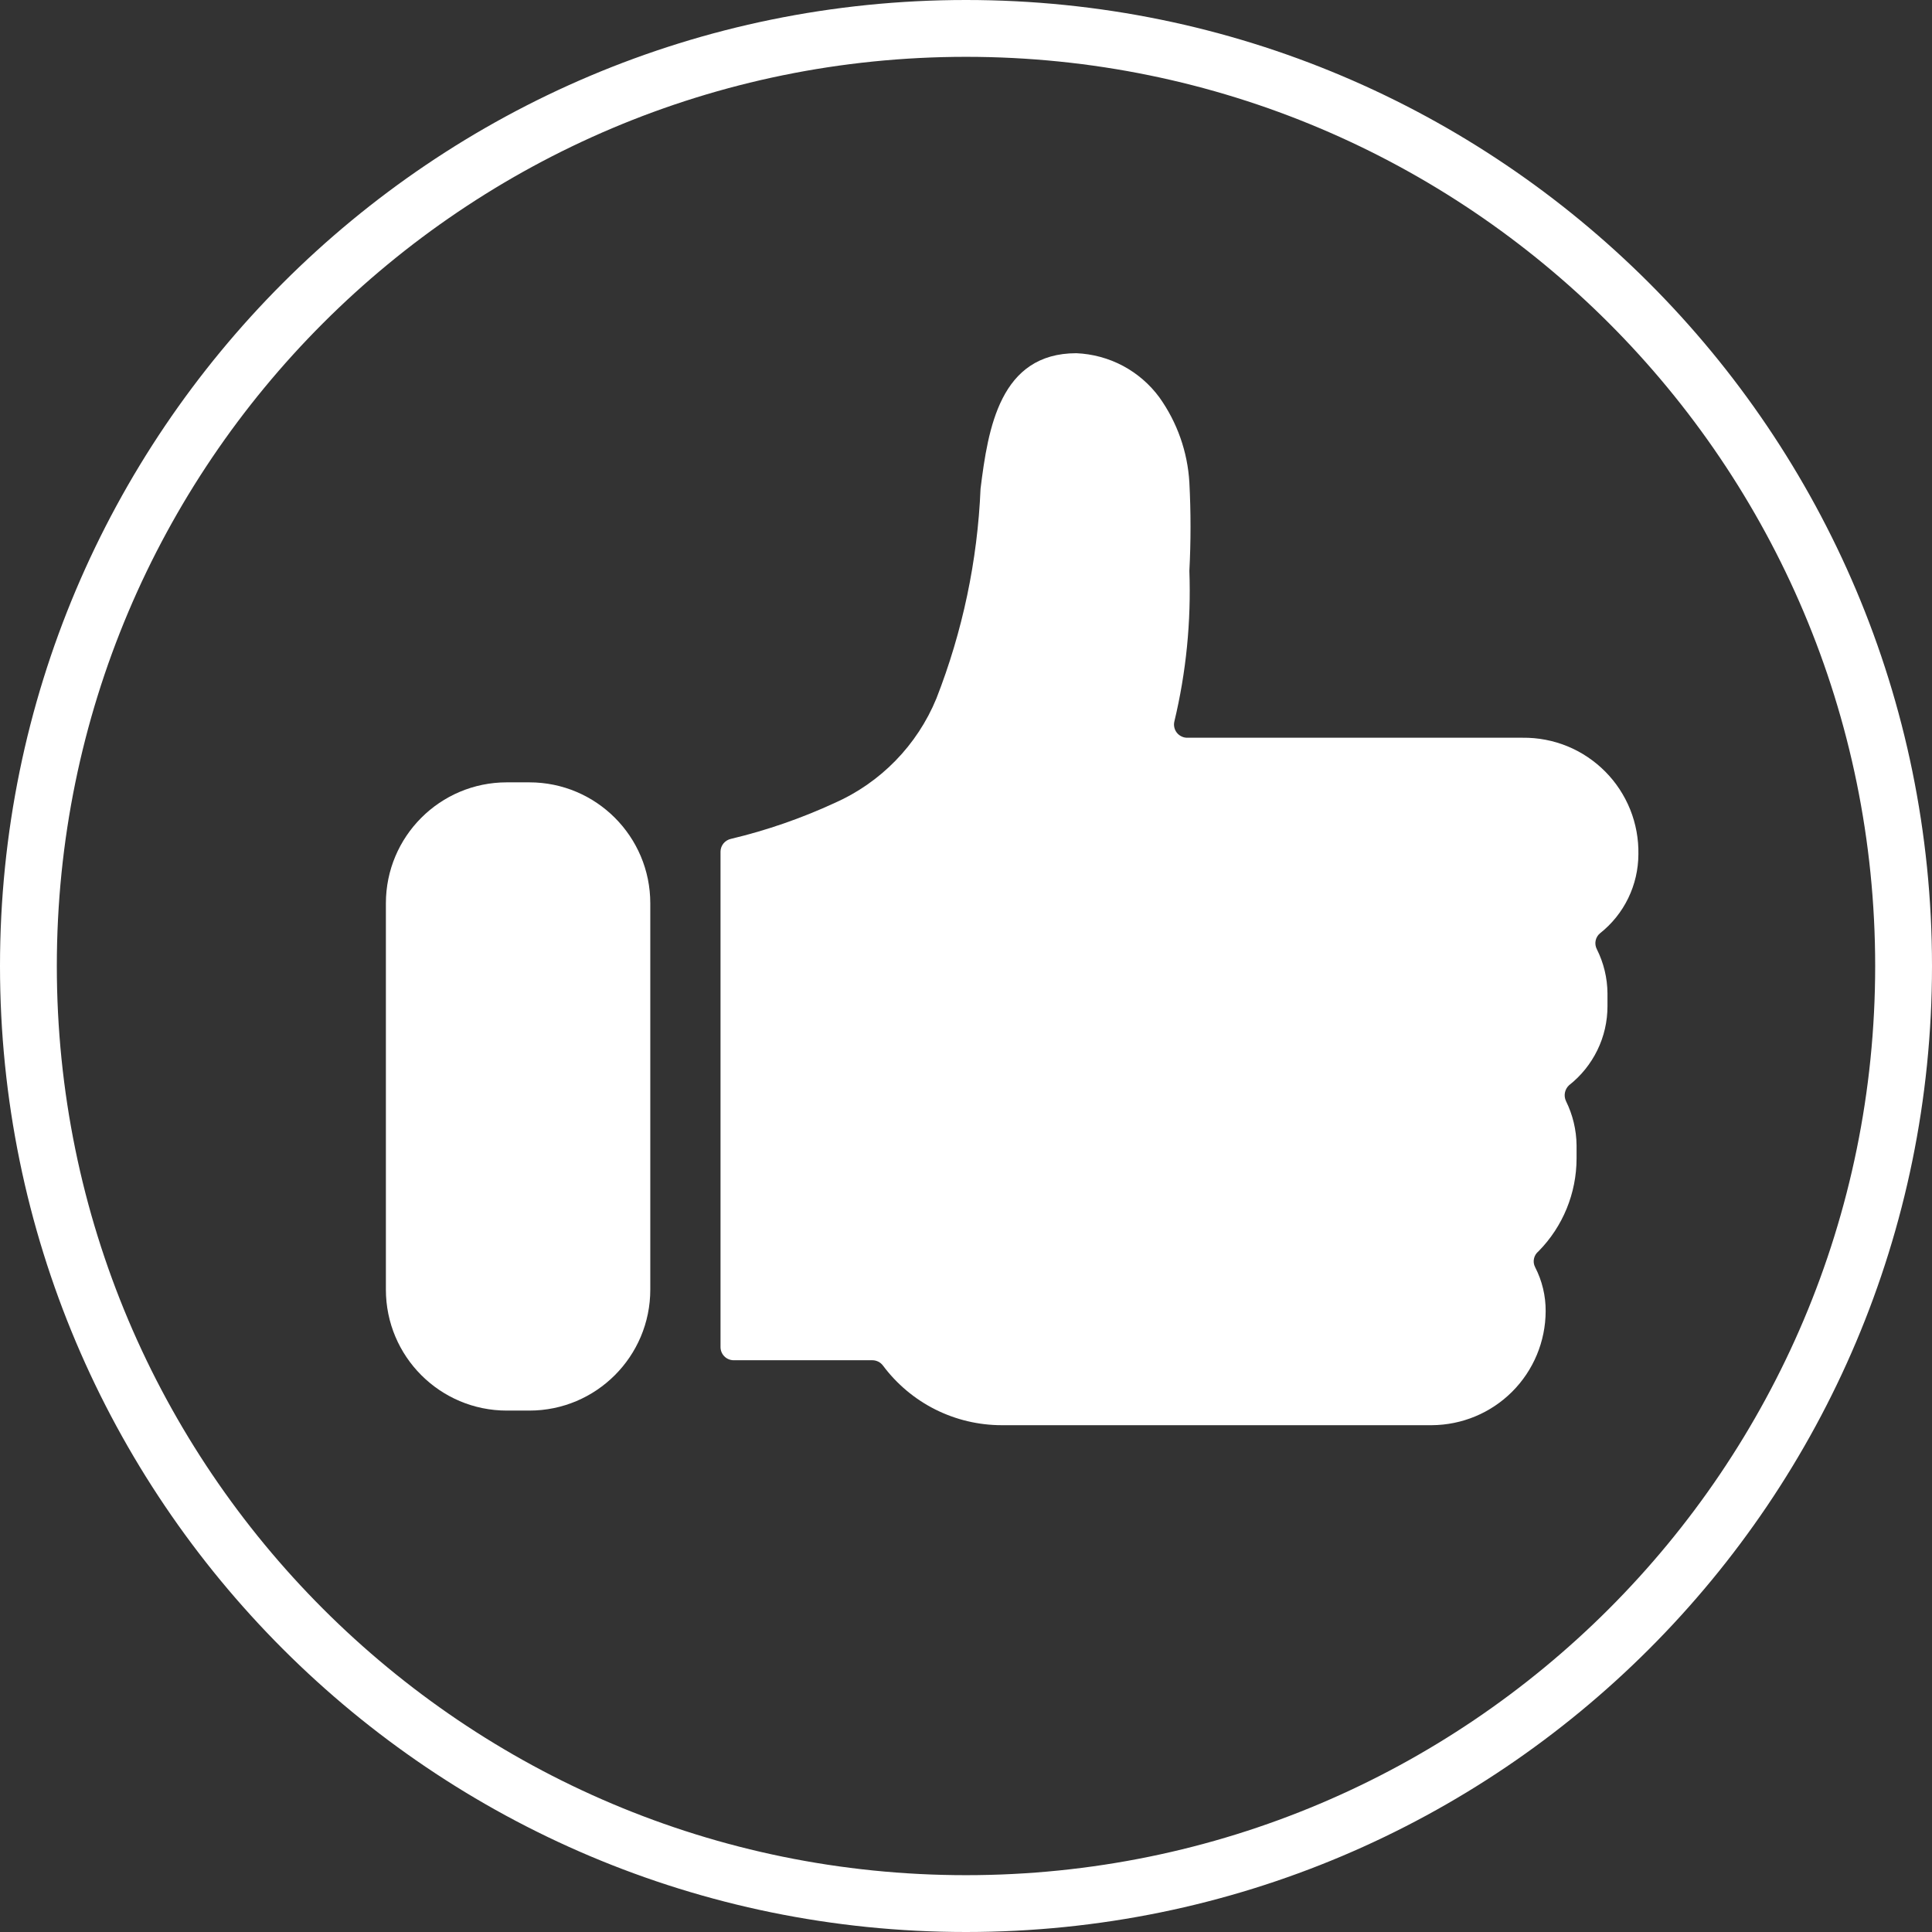 <svg width="34" height="34" viewBox="0 0 34 34" fill="none" xmlns="http://www.w3.org/2000/svg">
<rect x="0" y="0" width="34" height="34" fill="#333333" stroke="none"/>
<path fill-rule="evenodd" clip-rule="evenodd" d="M17 33C25.837 33 33 25.837 33 17C33 8.163 25.837 1 17 1C8.163 1 1 8.163 1 17C1 25.837 8.163 33 17 33ZM34 17C34 26.389 26.389 34 17 34C7.611 34 0 26.389 0 17C0 7.611 7.611 0 17 0C26.389 0 34 7.611 34 17Z" fill="white"/>
<path d="M26.797 12.983H20.892C20.857 12.983 20.823 12.975 20.791 12.959C20.759 12.944 20.732 12.921 20.71 12.894C20.688 12.866 20.673 12.834 20.666 12.8C20.658 12.765 20.659 12.73 20.667 12.696C20.875 11.829 20.963 10.937 20.931 10.046C20.958 9.529 20.958 9.01 20.931 8.492C20.9 7.953 20.717 7.433 20.403 6.993C20.233 6.762 20.014 6.573 19.761 6.438C19.508 6.304 19.228 6.228 18.942 6.216C17.598 6.216 17.388 7.537 17.256 8.601C17.203 9.866 16.94 11.113 16.479 12.292C16.141 13.114 15.498 13.774 14.684 14.133C14.1 14.402 13.491 14.613 12.866 14.762C12.814 14.773 12.767 14.801 12.733 14.842C12.699 14.883 12.68 14.935 12.68 14.988V23.705C12.68 23.766 12.703 23.824 12.745 23.867C12.787 23.911 12.845 23.936 12.905 23.938H15.352C15.389 23.938 15.424 23.947 15.457 23.963C15.489 23.979 15.517 24.003 15.539 24.032C15.781 24.357 16.097 24.622 16.459 24.804C16.822 24.986 17.223 25.081 17.629 25.081H25.197C25.728 25.078 26.236 24.867 26.612 24.491C26.987 24.116 27.199 23.607 27.201 23.076C27.203 22.806 27.139 22.539 27.015 22.299C26.991 22.252 26.984 22.199 26.996 22.148C27.007 22.097 27.036 22.052 27.077 22.019C27.505 21.584 27.744 20.998 27.745 20.388V20.155C27.742 19.885 27.678 19.619 27.559 19.378C27.537 19.331 27.53 19.279 27.54 19.229C27.55 19.179 27.575 19.133 27.613 19.098C27.824 18.933 27.994 18.721 28.111 18.481C28.229 18.24 28.289 17.975 28.289 17.707V17.482C28.287 17.212 28.223 16.946 28.102 16.705C28.078 16.659 28.07 16.606 28.08 16.555C28.09 16.504 28.117 16.458 28.157 16.425C28.367 16.259 28.537 16.048 28.654 15.807C28.771 15.566 28.832 15.302 28.833 15.034C28.838 14.765 28.789 14.497 28.689 14.247C28.588 13.997 28.439 13.769 28.249 13.578C28.059 13.387 27.833 13.235 27.584 13.133C27.334 13.031 27.067 12.98 26.797 12.983Z" fill="white"/>
<path d="M9.316 13.768H8.919C7.744 13.768 6.791 14.721 6.791 15.897V22.695C6.791 23.871 7.744 24.824 8.919 24.824H9.316C10.491 24.824 11.444 23.871 11.444 22.695V15.897C11.444 14.721 10.491 13.768 9.316 13.768Z" fill="white"/>
</svg>
